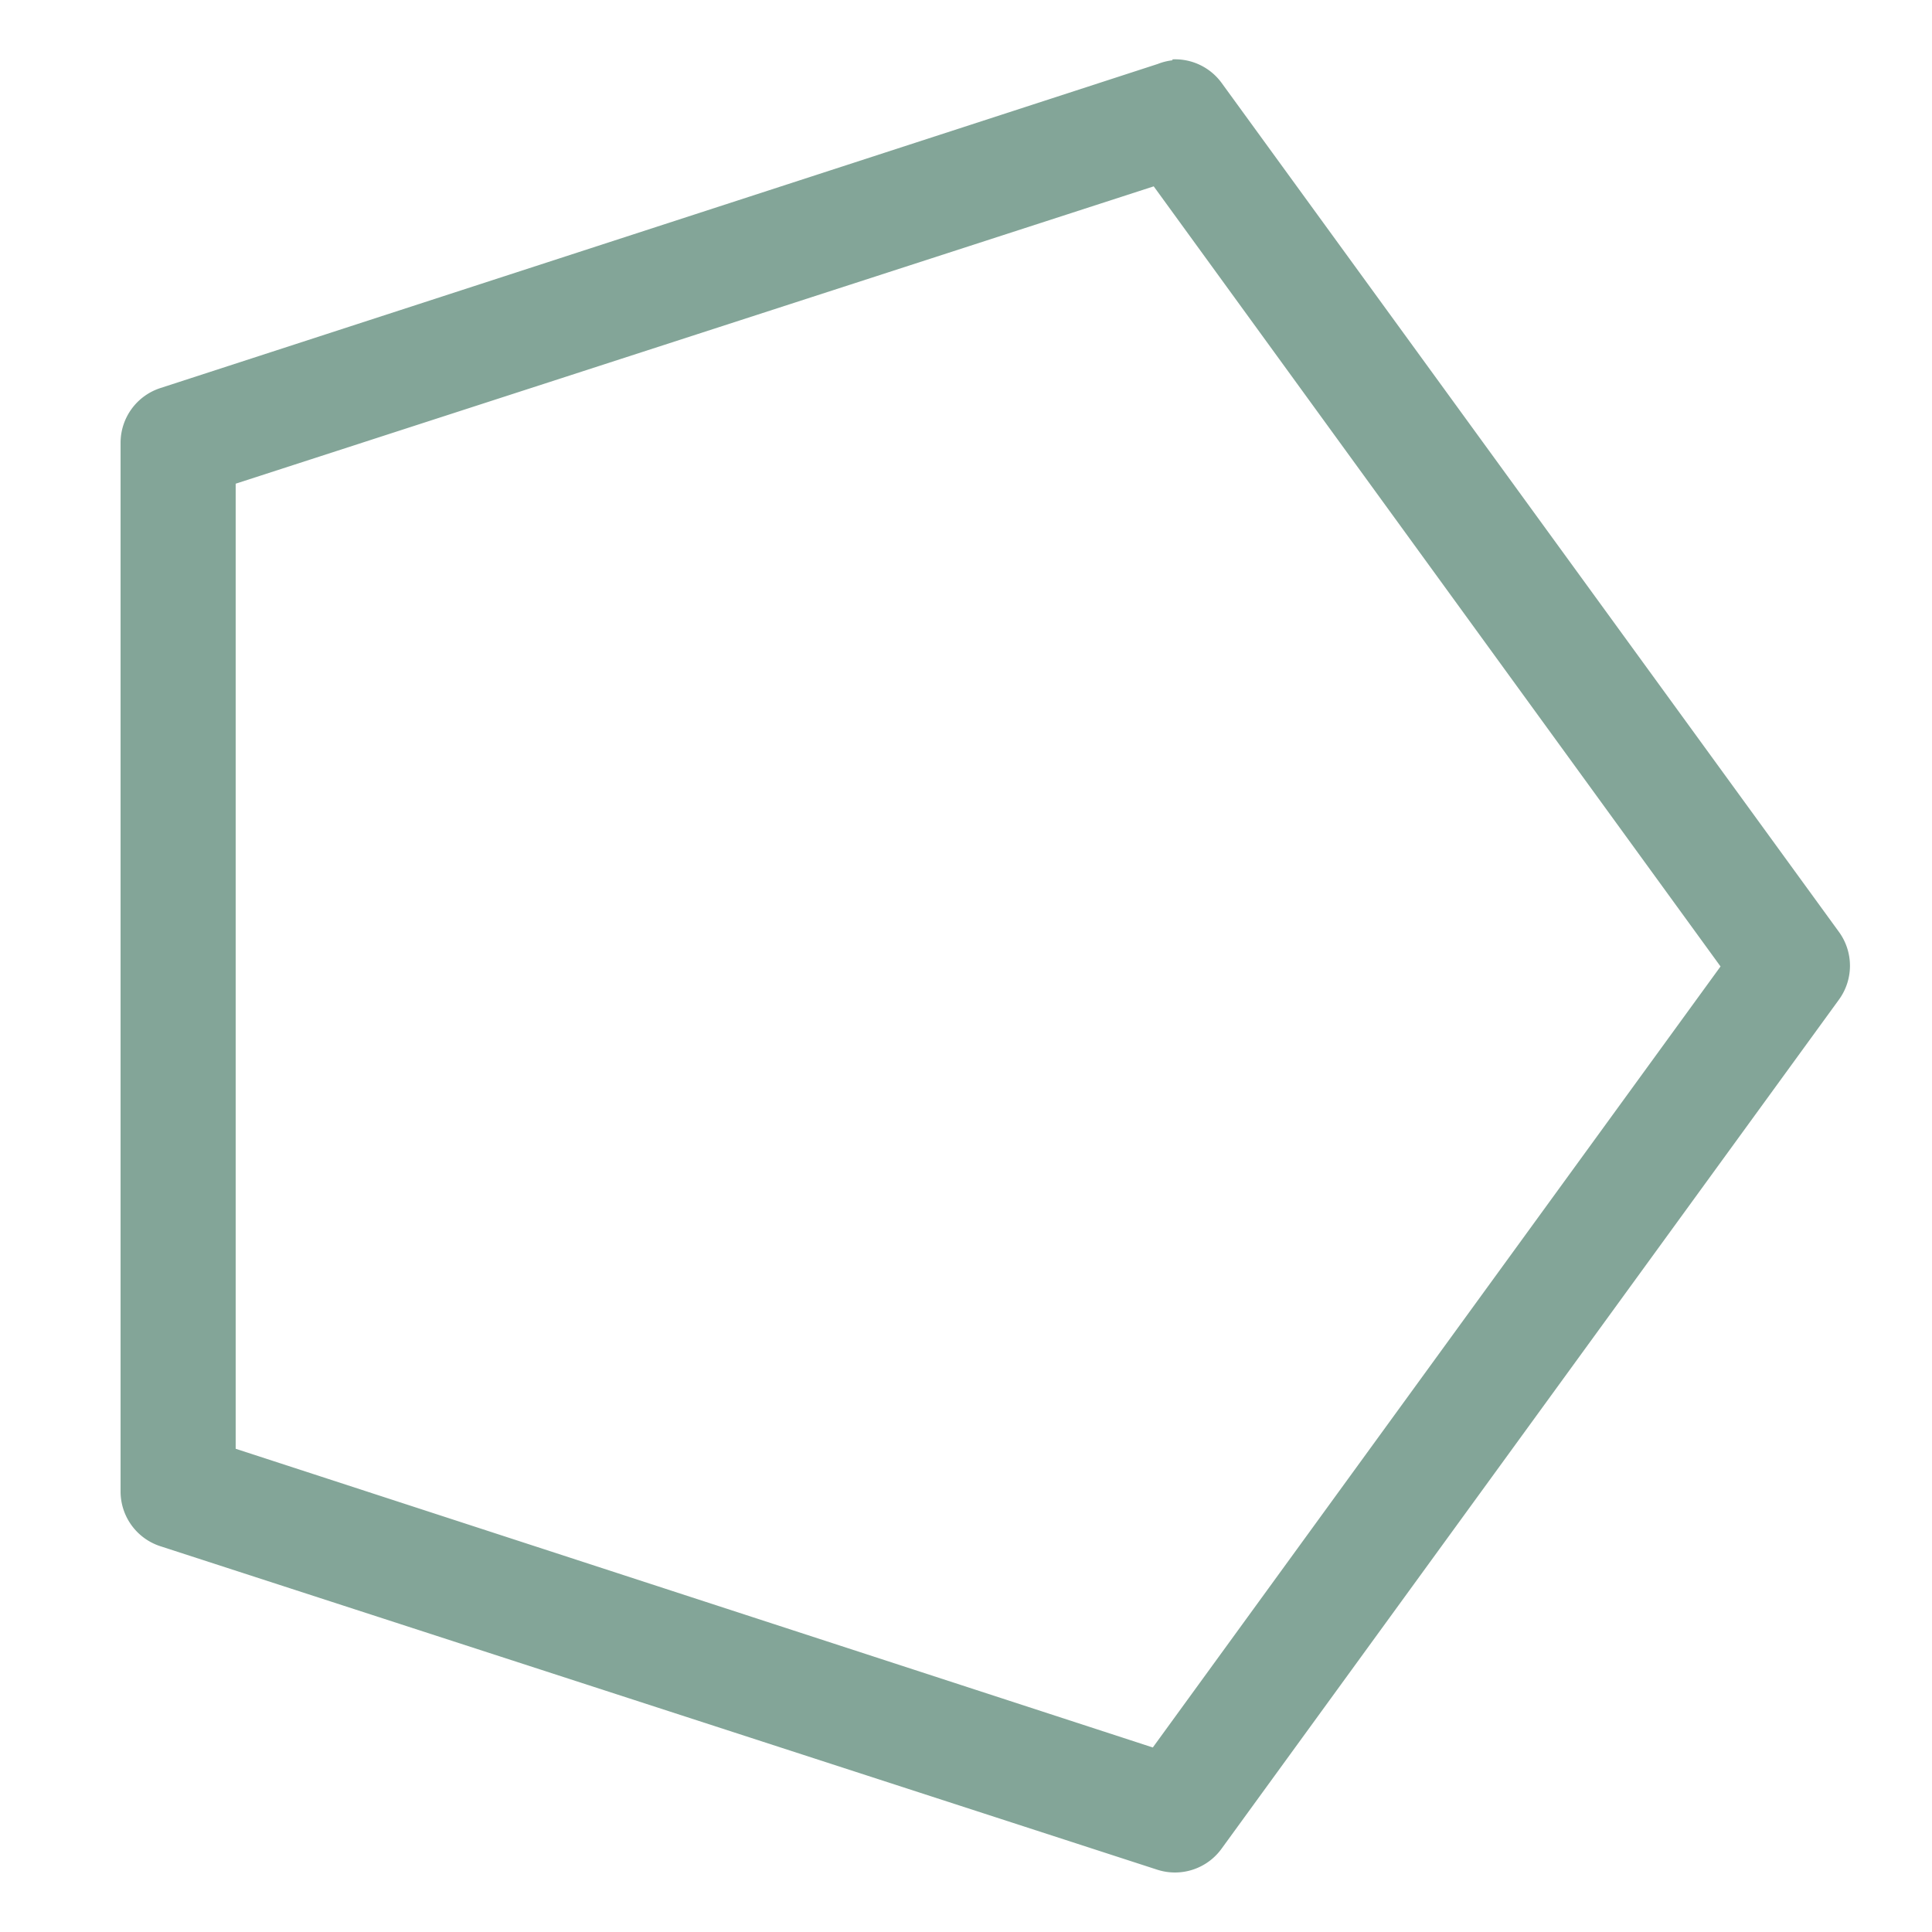 <svg xmlns="http://www.w3.org/2000/svg" width="16" height="16" version="1.1" viewBox="0 0 4.23 4.23">
 <g transform="translate(0,-292.767)">
  <path d="m 2.567,292.899 a 0.126,0.126 0 0 0 -0.032,0.008 l -2.185,0.71 a 0.126,0.126 0 0 0 -0.086,0.119 v 2.295 a 0.126,0.126 0 0 0 0.086,0.121 l 2.185,0.709 a 0.126,0.126 0 0 0 0.14,-0.047 l 1.351,-1.858 a 0.126,0.126 0 0 0 0,-0.149 l -1.351,-1.858 a 0.126,0.126 0 0 0 -0.108,-0.052 z m -0.041,0.276 1.241,1.708 -1.243,1.71 -2.008,-0.654 v -2.113 z" style="solid-color:#83a598;fill:#83a598"/>
 </g>
</svg>
